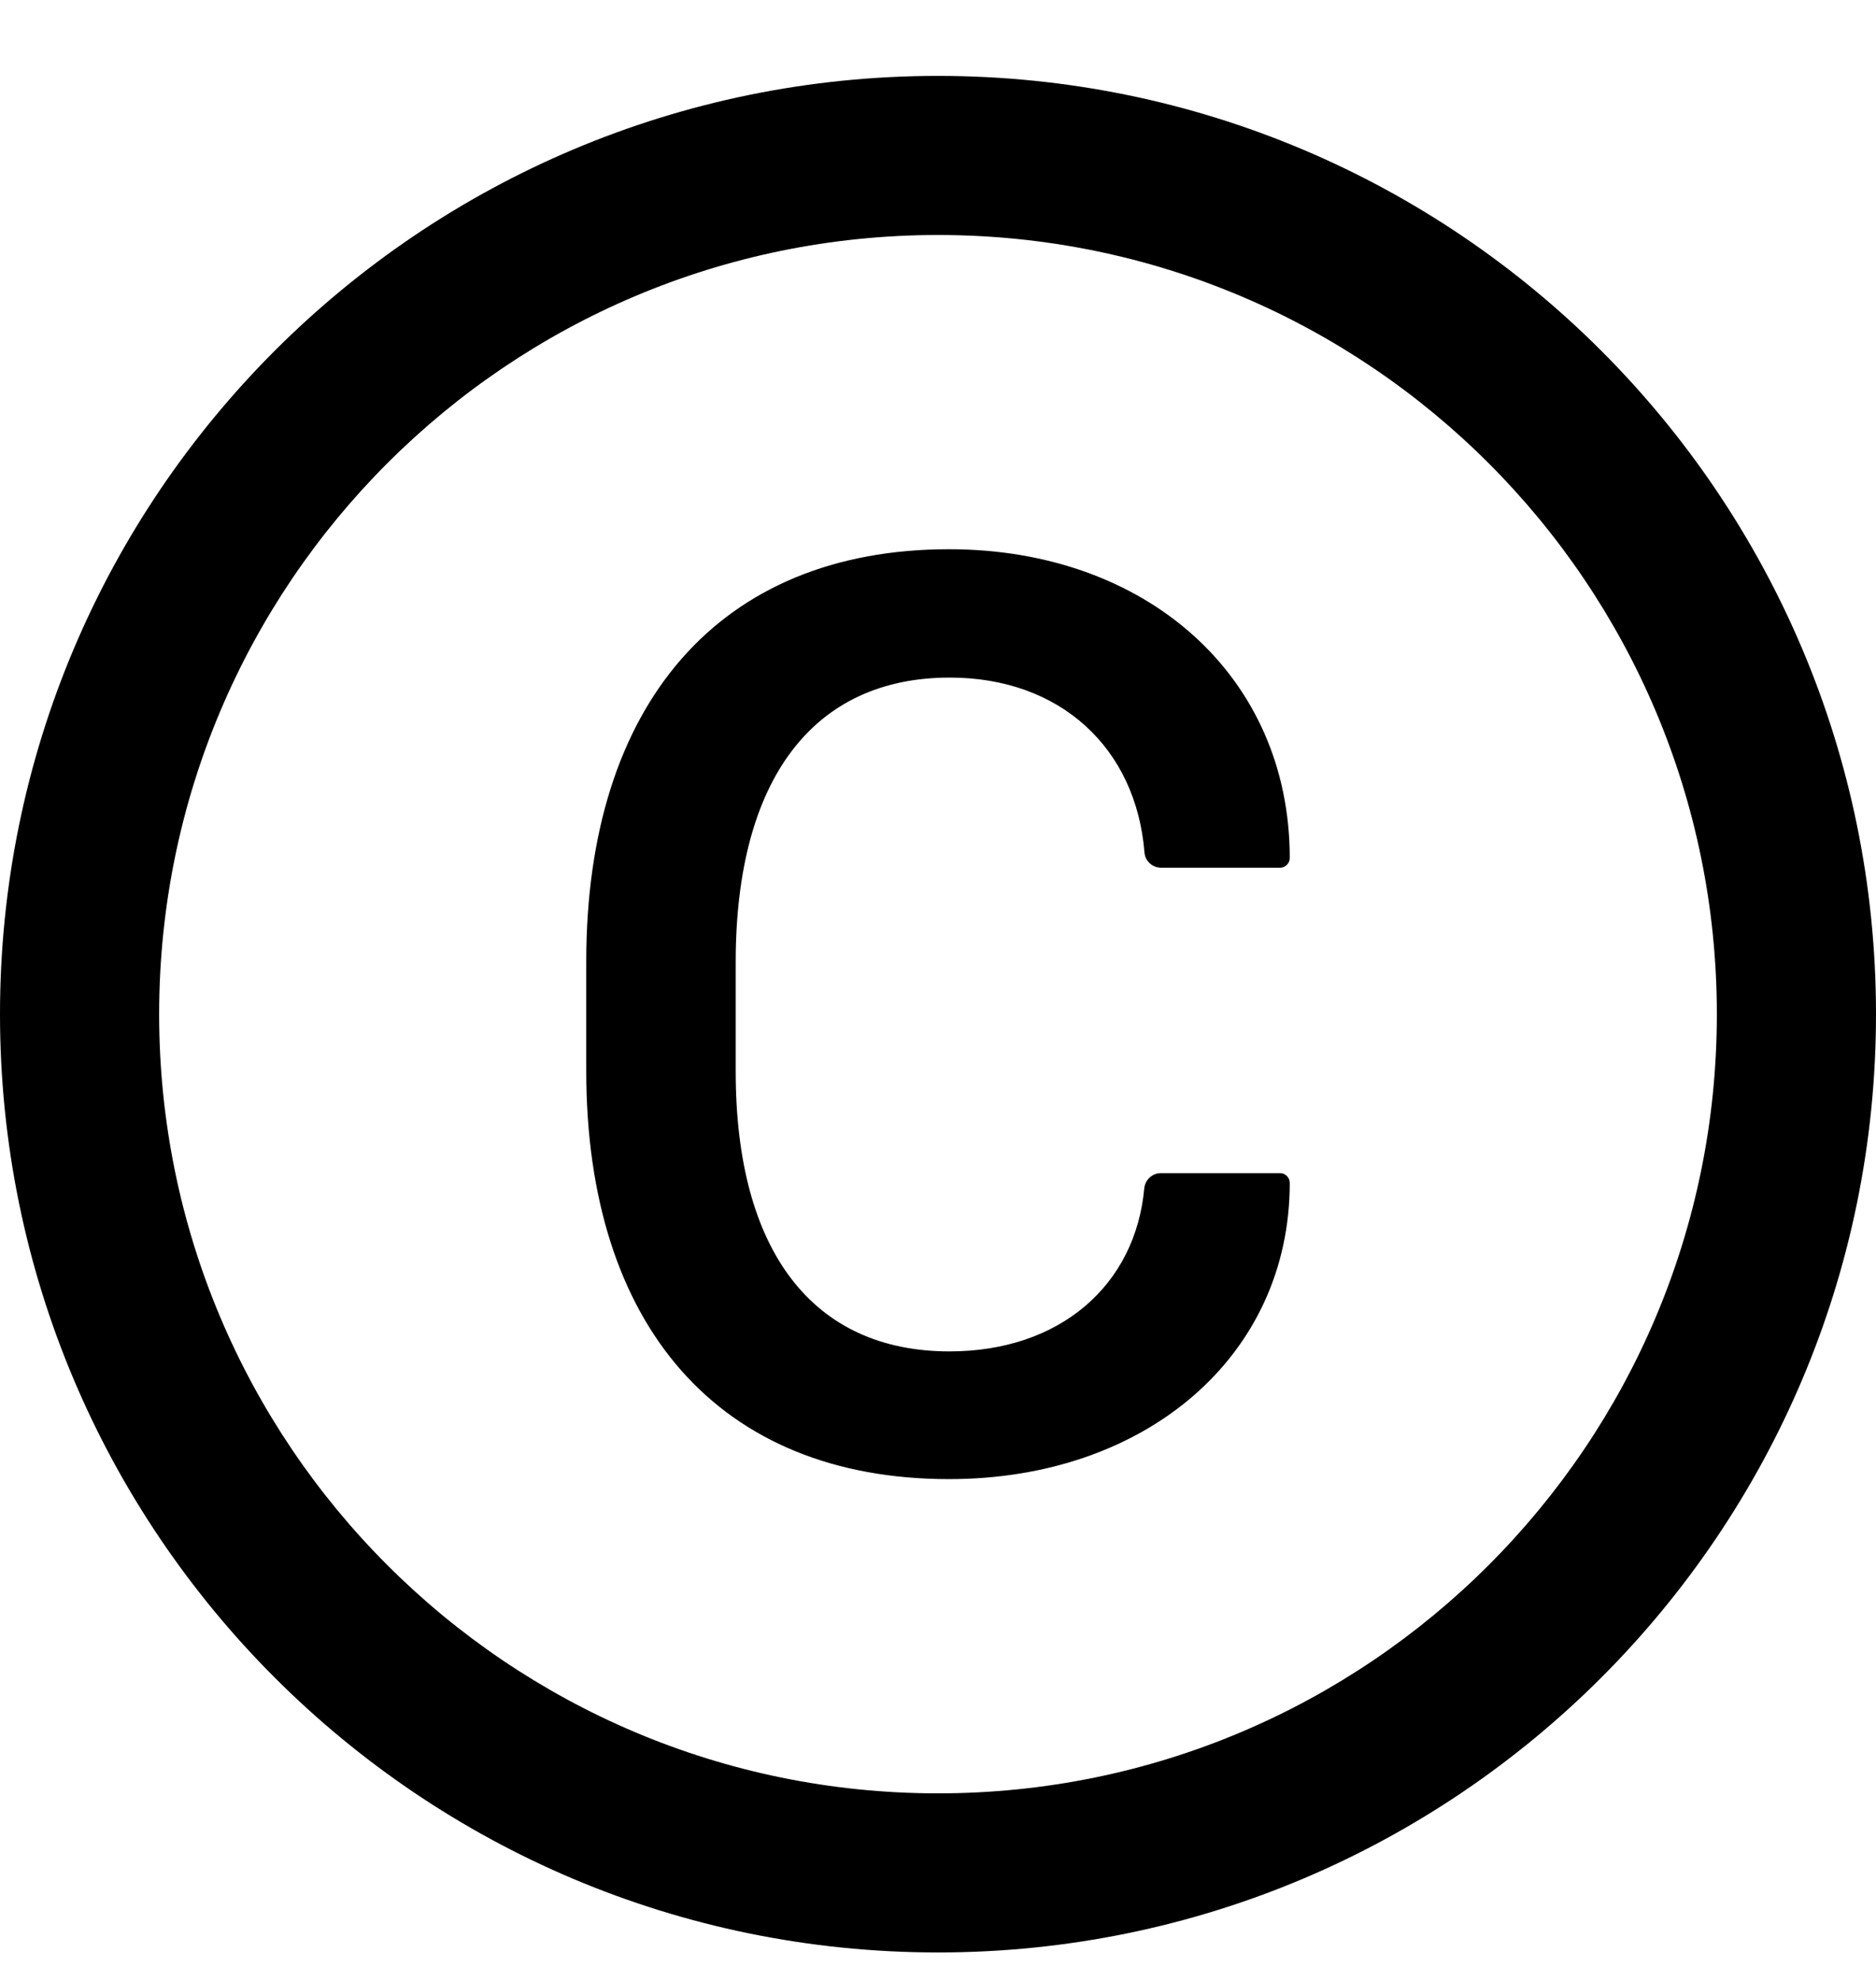 <svg width="18" height="19" viewBox="0 0 18 19" fill="none" xmlns="http://www.w3.org/2000/svg">
<g clip-path="url(#clip0_1_102)">
<path d="M9 0.728C4.03 0.728 0 4.757 0 9.728C0 14.698 4.03 18.727 9 18.727C13.97 18.727 18 14.698 18 9.728C18 4.757 13.97 0.728 9 0.728ZM9 17.201C4.874 17.201 1.527 13.854 1.527 9.728C1.527 5.601 4.874 2.254 9 2.254C13.126 2.254 16.473 5.601 16.473 9.728C16.473 13.854 13.126 17.201 9 17.201ZM9.113 6.499C10.177 6.499 10.9 7.178 10.981 8.175C10.987 8.259 11.057 8.323 11.142 8.323H12.281C12.333 8.323 12.375 8.281 12.375 8.229C12.375 6.487 11.001 5.268 9.106 5.268C6.899 5.268 5.625 6.758 5.625 9.221V10.272C5.625 12.717 6.899 14.187 9.106 14.187C10.995 14.187 12.375 13.006 12.375 11.347C12.375 11.294 12.333 11.252 12.281 11.252H11.139C11.055 11.252 10.987 11.317 10.979 11.399C10.894 12.325 10.173 12.962 9.11 12.962C7.799 12.962 7.059 12 7.059 10.278V9.221C7.061 7.474 7.803 6.499 9.113 6.499V6.499Z" fill="black"/>
</g>
<defs>
<clipPath id="clip0_1_102">
<rect width="18" height="18" fill="white" transform="translate(0 0.728)"/>
</clipPath>
</defs>
</svg>
